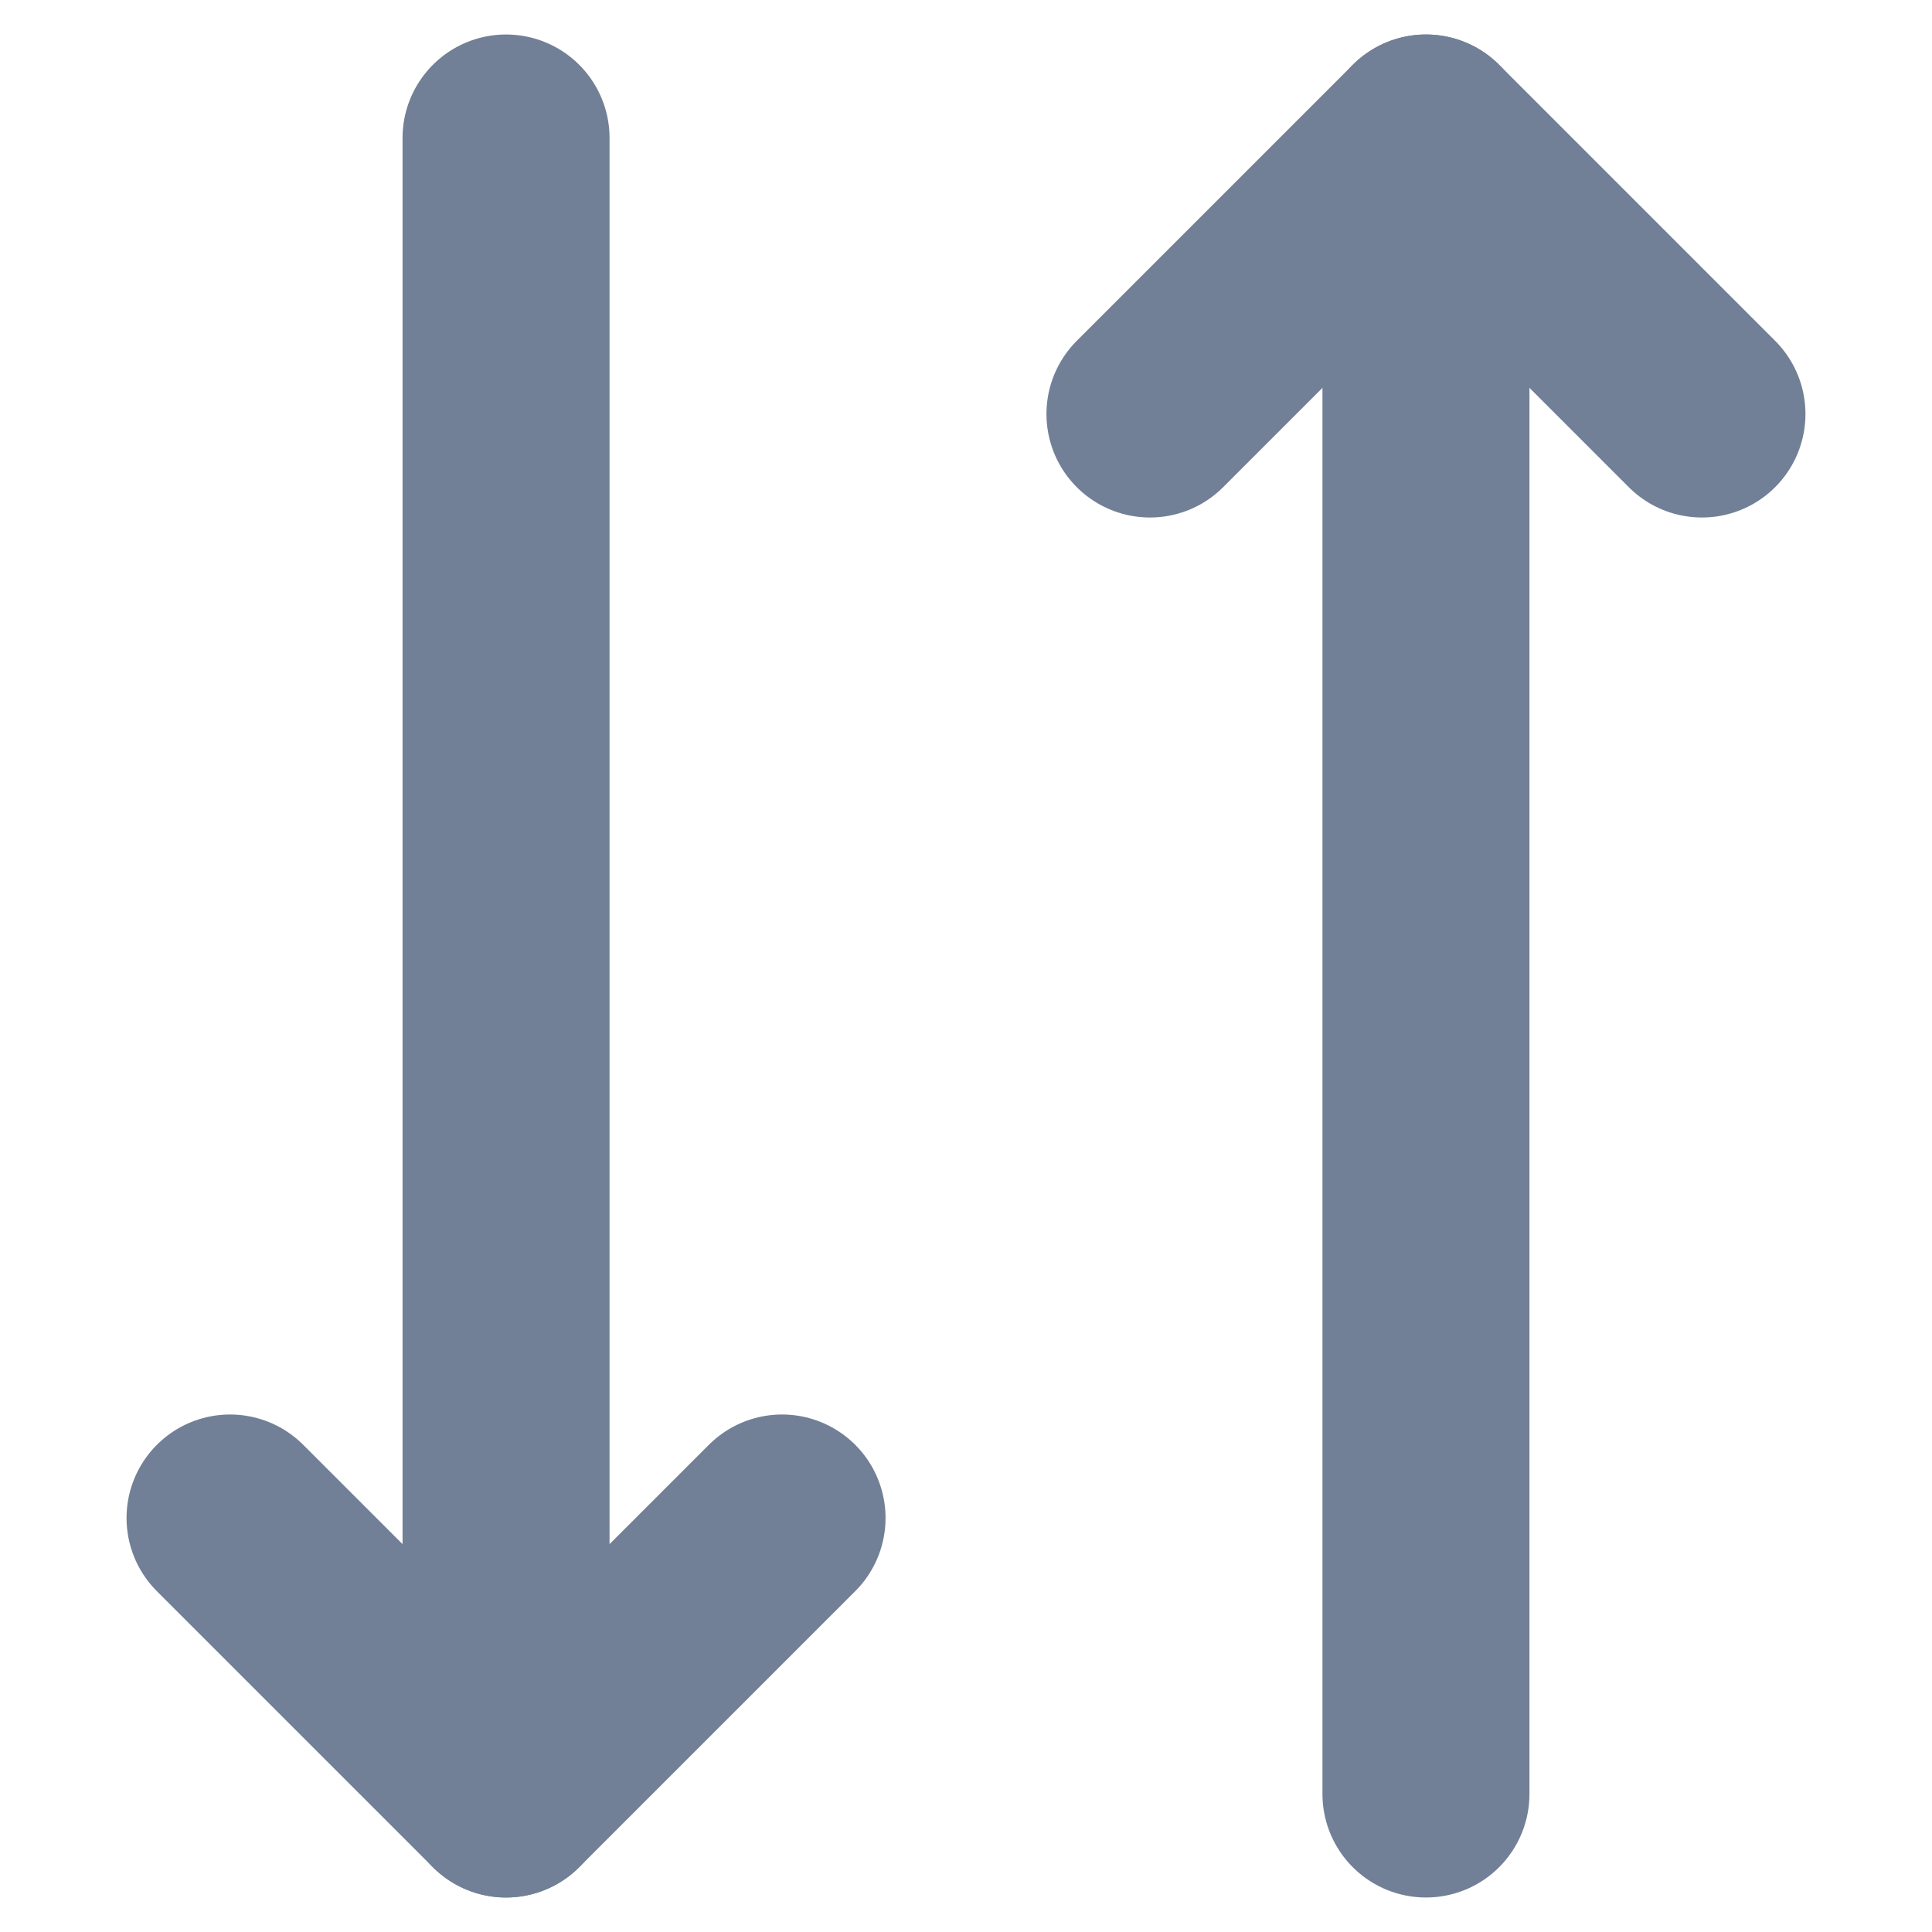 <svg width="14" height="14" viewBox="0 0 14 14" fill="none" xmlns="http://www.w3.org/2000/svg">
<path d="M10.333 1V13" stroke="#718096" stroke-width="1.5" stroke-linecap="round" stroke-linejoin="round"/>
<path d="M5.667 11L3.667 13L1.667 11" stroke="#718096" stroke-width="1.5" stroke-linecap="round" stroke-linejoin="round"/>
<path d="M3.667 13V1" stroke="#718096" stroke-width="1.5" stroke-linecap="round" stroke-linejoin="round"/>
<path d="M12.333 3L10.333 1L8.333 3" stroke="#718096" stroke-width="1.5" stroke-linecap="round" stroke-linejoin="round"/>
</svg>
